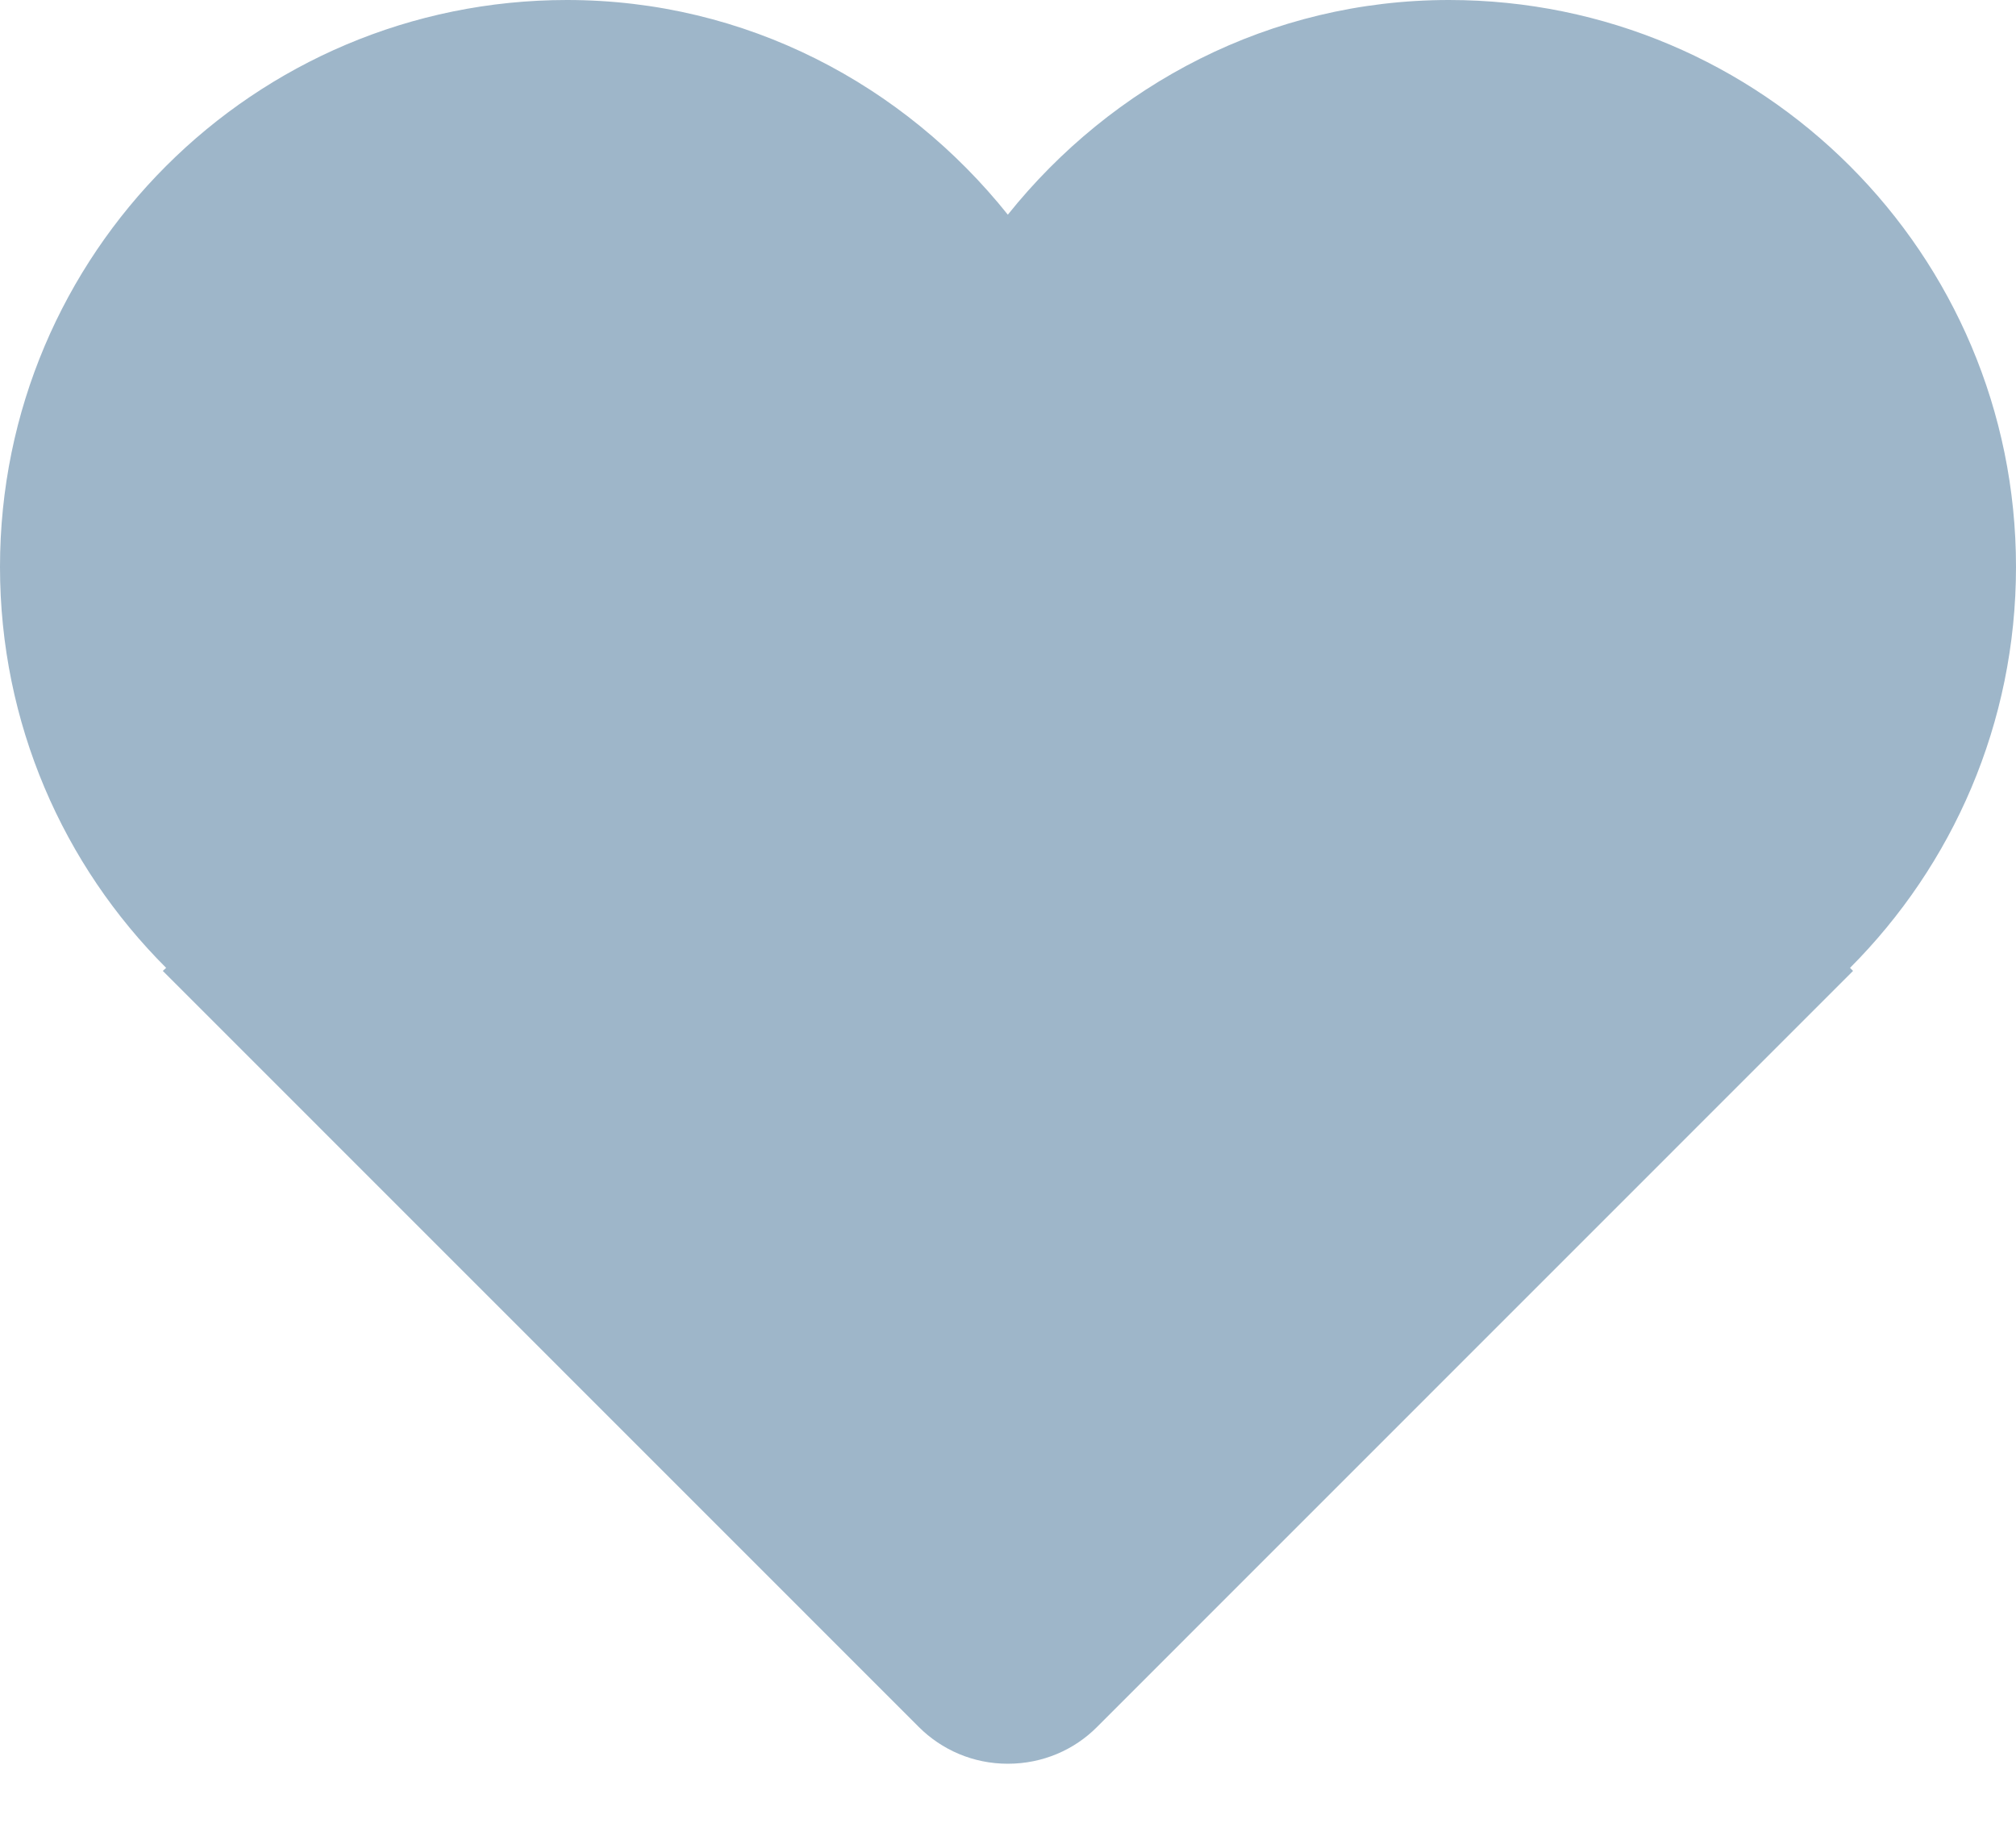 <?xml version="1.0" encoding="UTF-8" standalone="no"?>
<svg width="12px" height="11px" viewBox="0 0 12 11" version="1.1" xmlns="http://www.w3.org/2000/svg" xmlns:xlink="http://www.w3.org/1999/xlink" xmlns:sketch="http://www.bohemiancoding.com/sketch/ns">
    <!-- Generator: Sketch 3.5.2 (25235) - http://www.bohemiancoding.com/sketch -->
    <title>Shape</title>
    <desc>Created with Sketch.</desc>
    <defs></defs>
    <g id="Ui-kit" stroke="none" stroke-width="1" fill="none" fill-rule="evenodd" sketch:type="MSPage">
        <g id="Elements" sketch:type="MSArtboardGroup" transform="translate(-1016, -835)" fill="#9EB6C9">
            <g id="hover-active" sketch:type="MSLayerGroup" transform="translate(731, 760)">
                <g id="buttons-like" transform="translate(271, 10)" sketch:type="MSShapeGroup">
                    <g id="like-active" transform="translate(0, 50)">
                        <path d="M25.012,20.762 L25.03,20.78 L20.53,25.281 C20.395,25.417 20.207,25.5 19.999,25.5 C19.792,25.5 19.605,25.417 19.469,25.281 L19.469,25.281 L14.969,20.78 L14.989,20.762 C14.377,20.151 14,19.307 14,18.375 C14,16.511 15.511,15 17.375,15 C18.442,15 19.381,15.505 19.999,16.278 C20.618,15.505 21.558,15 22.625,15 C24.489,15 26,16.511 26,18.375 C26,19.307 25.622,20.151 25.012,20.762 L25.012,20.762 Z" id="Shape"></path>
                    </g>
                </g>
            </g>
        </g>
    </g>
</svg>